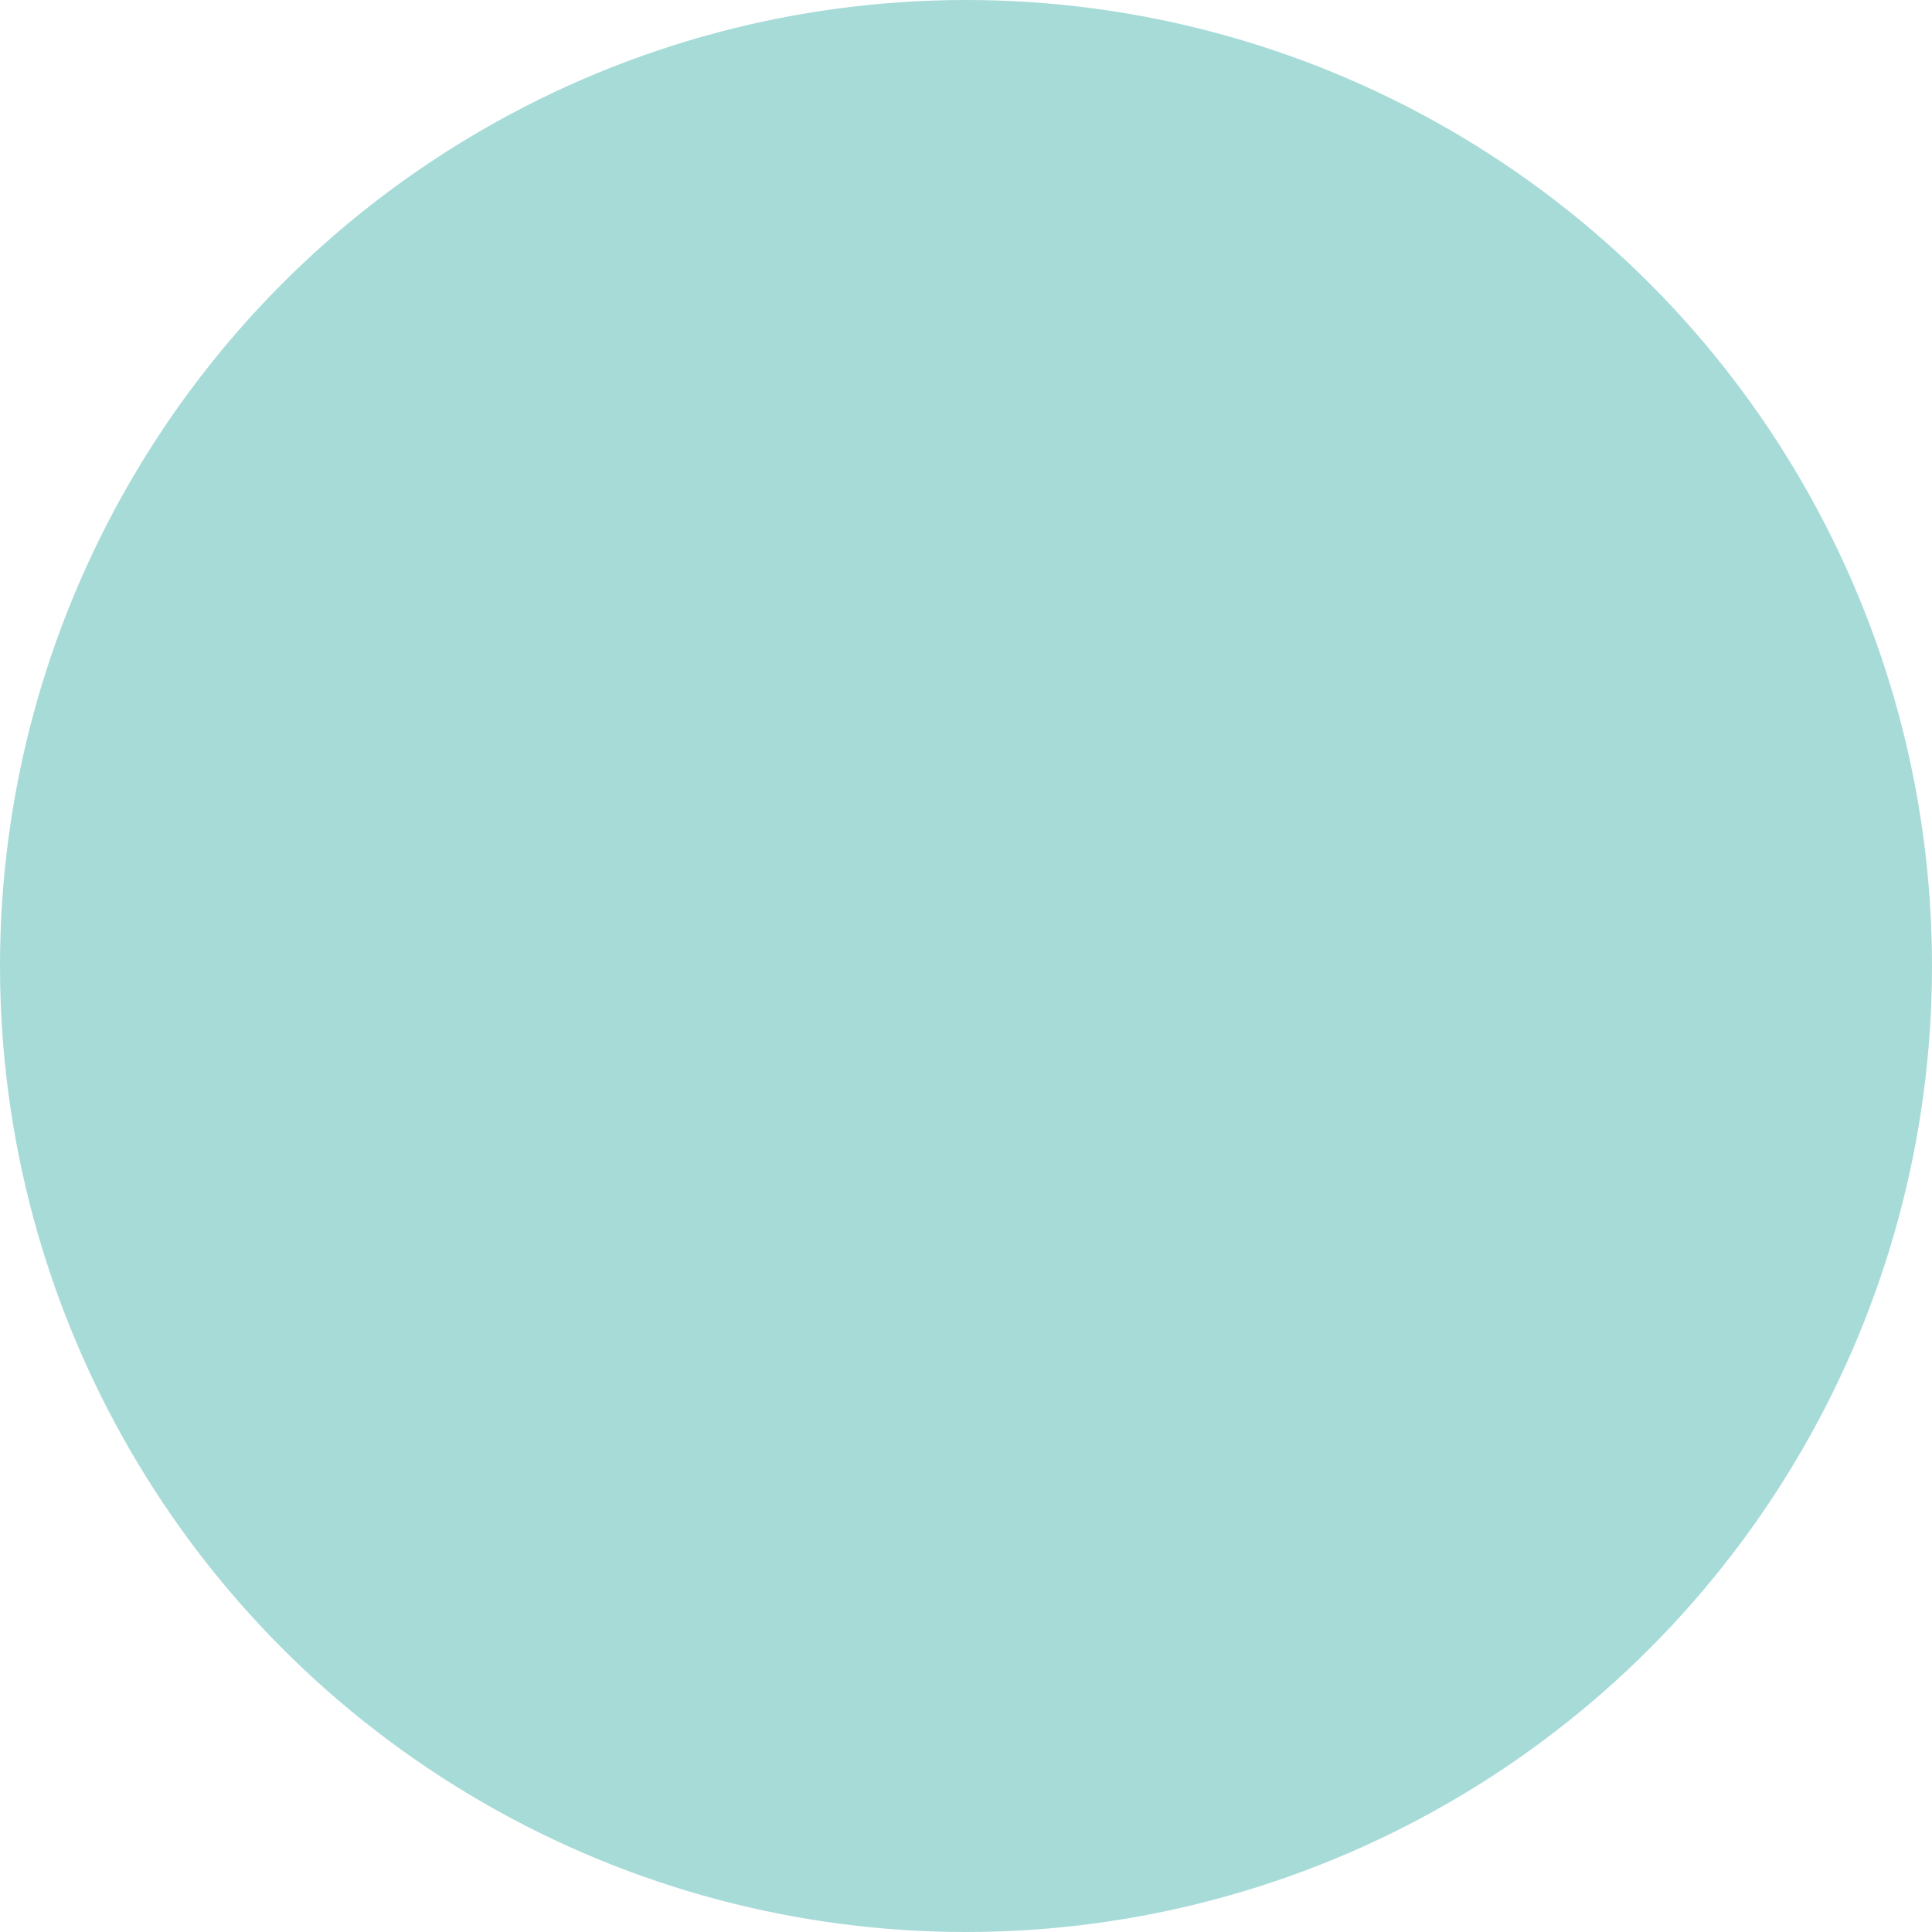 <?xml version="1.0" encoding="utf-8"?>
<!-- Generator: Adobe Illustrator 19.0.0, SVG Export Plug-In . SVG Version: 6.00 Build 0)  -->
<svg version="1.1" xmlns="http://www.w3.org/2000/svg" xmlns:xlink="http://www.w3.org/1999/xlink" x="0px" y="0px"
	 viewBox="0 0 50 50" style="enable-background:new 0 0 50 50;" xml:space="preserve">
<style type="text/css">
	.st0{display:none;}
	.st1{display:inline;}
	.st2{fill:#69D2E7;}
	.st3{fill:#A7DBD8;}
</style>
<g id="Layer_1" class="st0">
	<g id="XMLID_3_" class="st1">
		<path id="XMLID_10_" class="st2" d="M10.8,10h28.4c2.3,0,3.4-2.9,1.5-4.4c0,0,0,0-0.1-0.1c-0.4-0.3-1-0.5-1.5-0.5H10.9
			c-0.6,0-1.1,0.2-1.5,0.5c0,0,0,0-0.1,0.1C7.4,7.1,8.4,10,10.8,10z"/>
		<path id="XMLID_11_" class="st2" d="M9.3,44.4C9.3,44.4,9.3,44.5,9.3,44.4c0.5,0.4,1,0.6,1.6,0.6h28.3c0.6,0,1.1-0.2,1.5-0.5
			c0,0,0,0,0.1-0.1c1.8-1.5,0.8-4.4-1.5-4.4H10.8C8.4,40,7.4,42.9,9.3,44.4z"/>
		<path id="XMLID_12_" class="st2" d="M2.9,36.6C2.9,36.6,2.9,36.7,2.9,36.6C3.3,37.5,4.2,38,5.1,38c6.5,0,33.3,0,39.8,0
			c0.9,0,1.8-0.5,2.2-1.3c0,0,0,0,0,0C48,35,46.8,33,44.9,33c-8.9,0-31,0-39.9,0C3.2,33,2,35,2.9,36.6z"/>
		<path id="XMLID_13_" class="st2" d="M32.3,3c1.1,0,1.3-1.5,0.3-1.8C30.2,0.4,27.7,0,25,0s-5.2,0.4-7.6,1.2c-1,0.3-0.8,1.8,0.3,1.8
			H32.3z"/>
		<path id="XMLID_14_" class="st2" d="M2.9,13.3C2.9,13.3,2.9,13.4,2.9,13.3C2,15,3.2,17,5.1,17c8.9,0,31,0,39.9,0
			c1.9,0,3.1-2,2.2-3.6c0,0,0,0,0,0c-0.4-0.8-1.3-1.3-2.2-1.3c-6.5,0-33.3,0-39.8,0C4.2,12,3.3,12.5,2.9,13.3z"/>
		<path id="XMLID_15_" class="st2" d="M0.3,28.9C0.3,28.9,0.3,28.9,0.3,28.9C0.5,30.1,1.6,31,2.8,31h44.5c1.2,0,2.3-0.9,2.4-2.1
			c0,0,0,0,0,0c0.2-1.5-0.9-2.9-2.4-2.9c-8.7,0-35.8,0-44.5,0C1.2,26,0.1,27.4,0.3,28.9z"/>
		<path id="XMLID_16_" class="st2" d="M17.7,47c-1.1,0-1.3,1.5-0.3,1.8c2.4,0.8,5,1.2,7.6,1.2s5.2-0.4,7.6-1.2
			c1-0.3,0.8-1.8-0.3-1.8H17.7z"/>
		<path id="XMLID_17_" class="st2" d="M0.3,21.1C0.3,21.1,0.3,21.1,0.3,21.1C0.1,22.6,1.2,24,2.8,24c8.7,0,35.8,0,44.5,0
			c1.5,0,2.7-1.4,2.4-2.9c0,0,0,0,0,0c-0.2-1.2-1.2-2.1-2.4-2.1H2.8C1.6,19,0.5,19.9,0.3,21.1z"/>
	</g>
</g>
<g id="Layer_2">
	<circle id="XMLID_1_" class="st3" cx="25" cy="25" r="25"/>
</g>
</svg>
